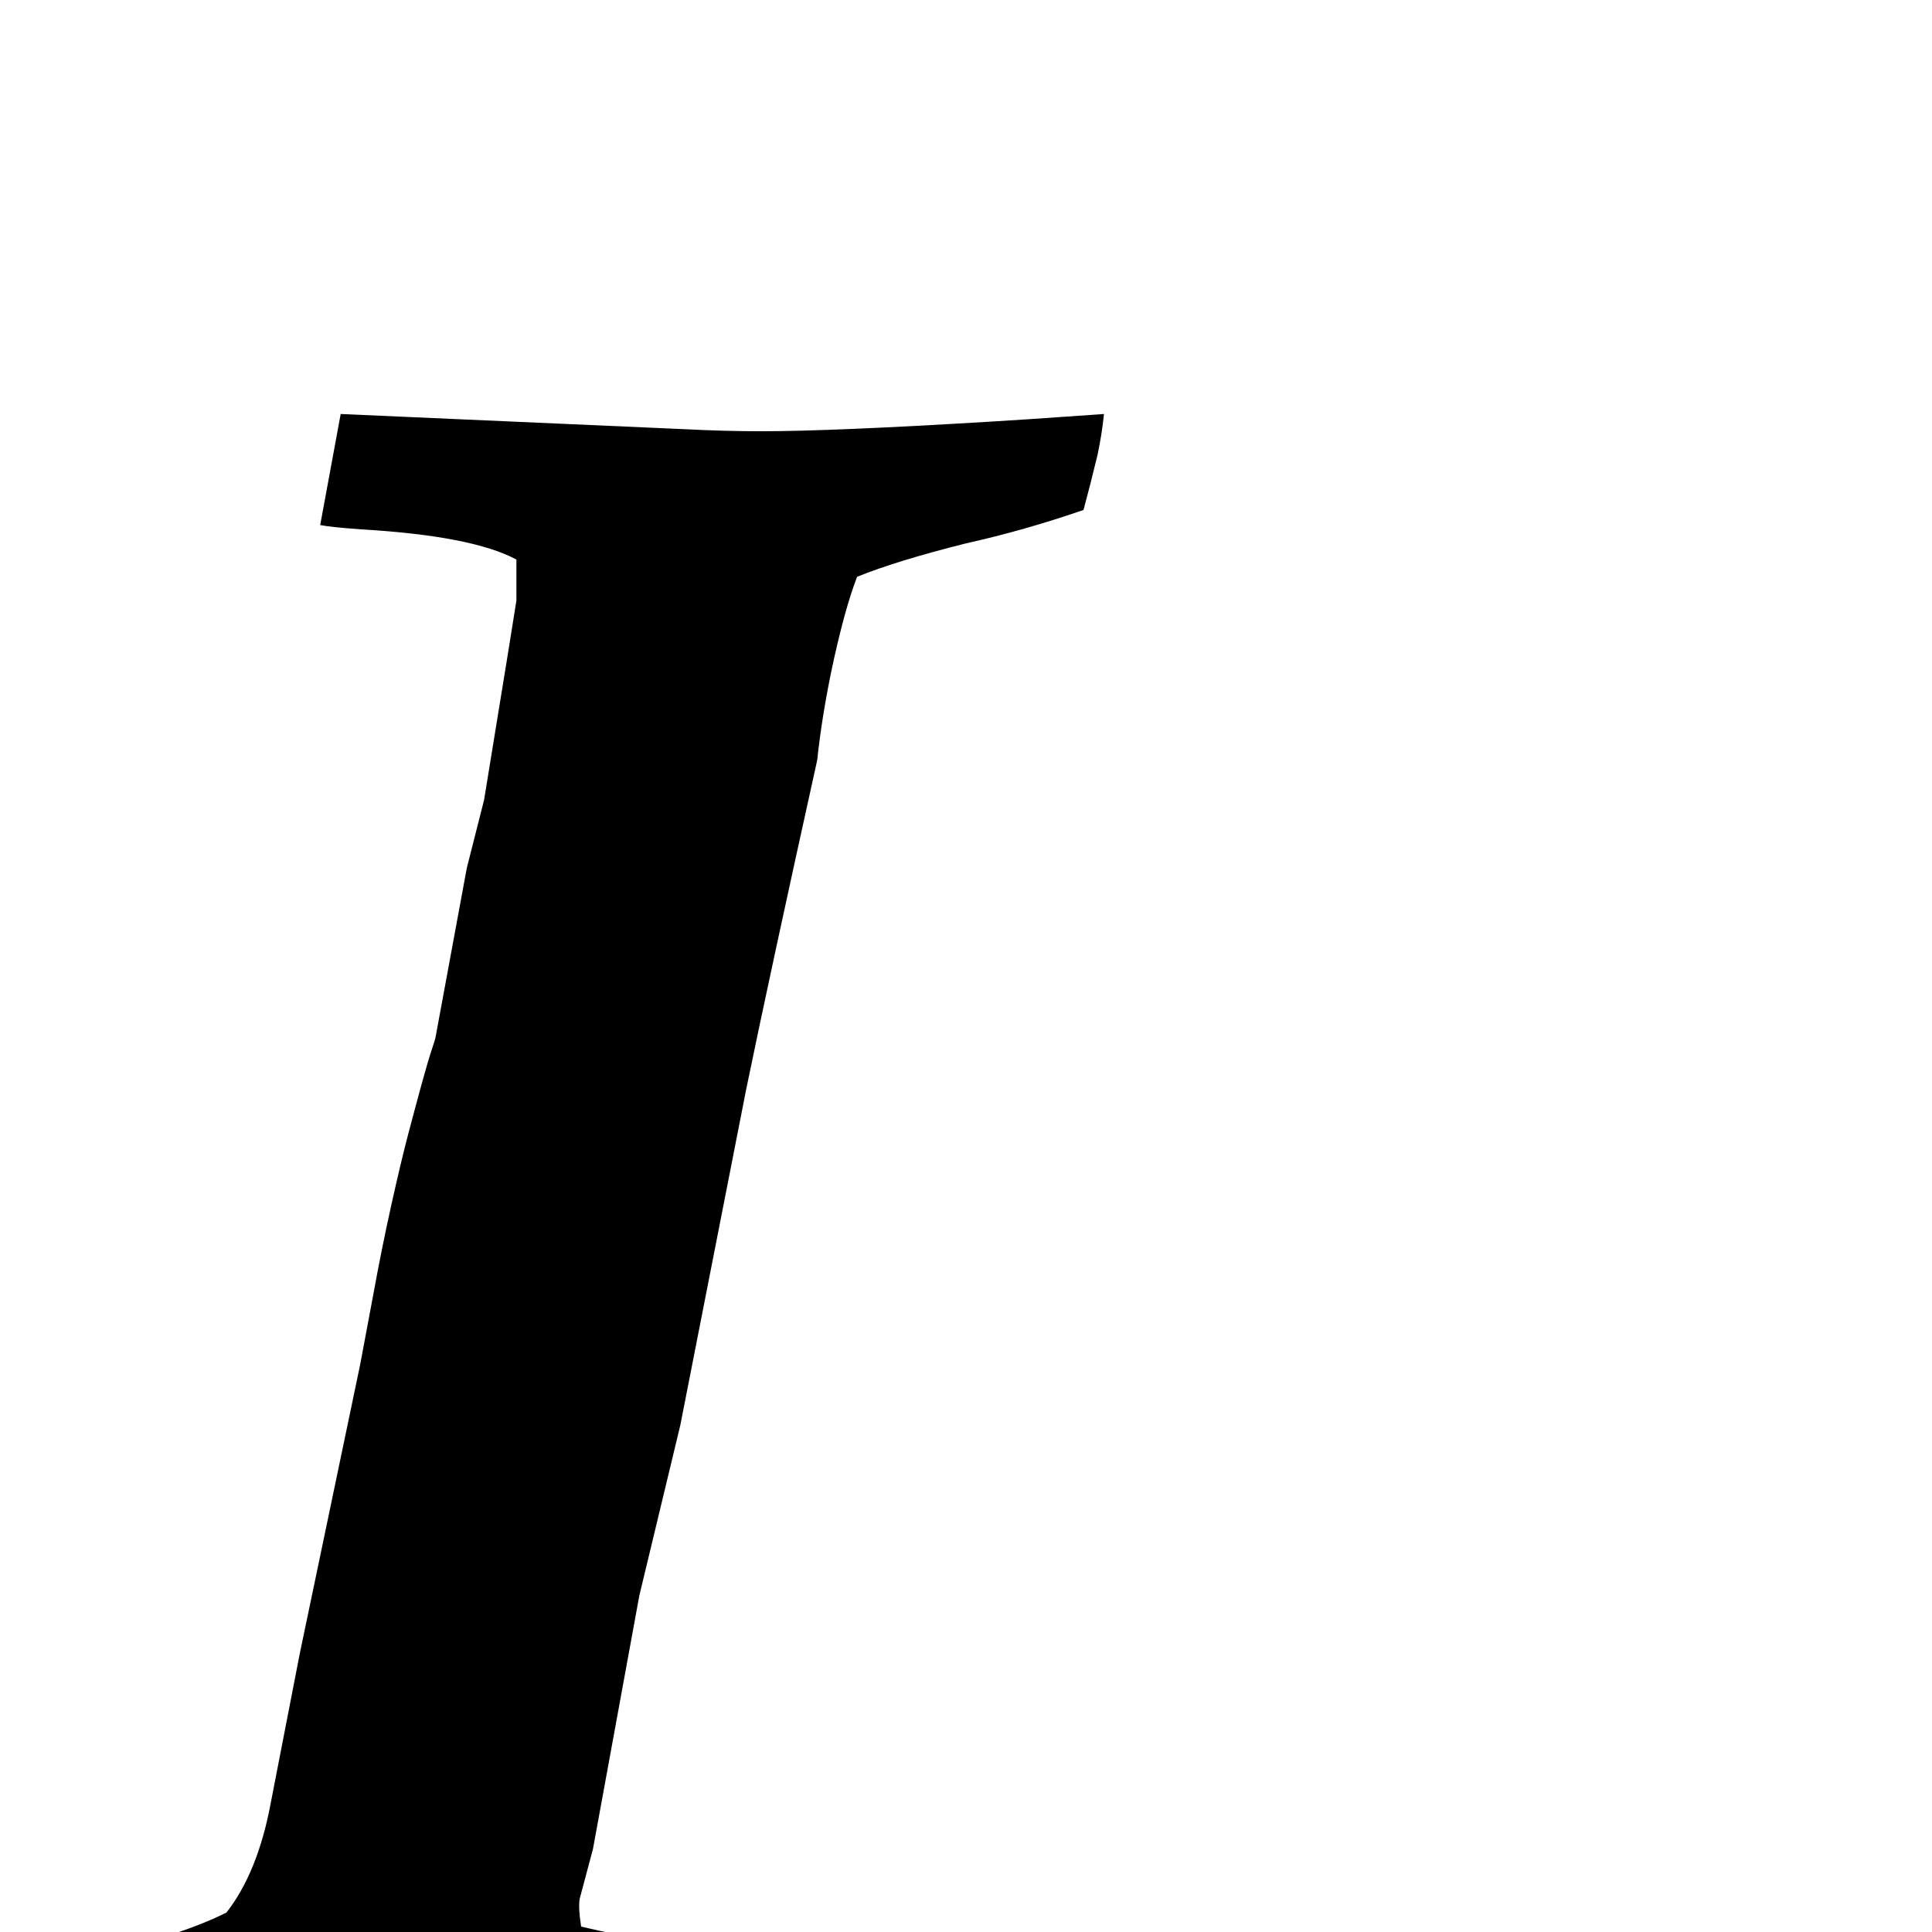 <?xml version="1.0" standalone="no"?>
<!DOCTYPE svg PUBLIC "-//W3C//DTD SVG 1.1//EN" "http://www.w3.org/Graphics/SVG/1.1/DTD/svg11.dtd" >
<svg viewBox="0 -256 1792 1792">
  <g transform="matrix(1 0 0 -1 0 1536)">
   <path fill="currentColor"
d="M0 -126l17 85q4 1 77 20q76 19 116 39q29 37 41 101l27 139l56 268l12 64q8 44 17 84.5t16 67t12.5 46.5t9 30.5t3.5 11.5l29 157l16 63l22 135l8 50v38q-41 22 -144 28q-28 2 -38 4l19 103l317 -14q39 -2 73 -2q66 0 214 9q33 2 68 4.5t36 2.5q-2 -19 -6 -38
q-7 -29 -13 -51q-55 -19 -109 -31q-64 -16 -101 -31q-12 -31 -24 -88q-9 -44 -13 -82q-44 -199 -66 -306l-61 -311l-38 -158l-43 -235l-12 -45q-2 -7 1 -27q64 -15 119 -21q36 -5 66 -10q-1 -29 -7 -58q-7 -31 -9 -41q-18 0 -23 -1q-24 -2 -42 -2q-9 0 -28 3q-19 4 -145 17
l-198 2q-41 1 -174 -11q-74 -7 -98 -9z" />
  </g>

</svg>

